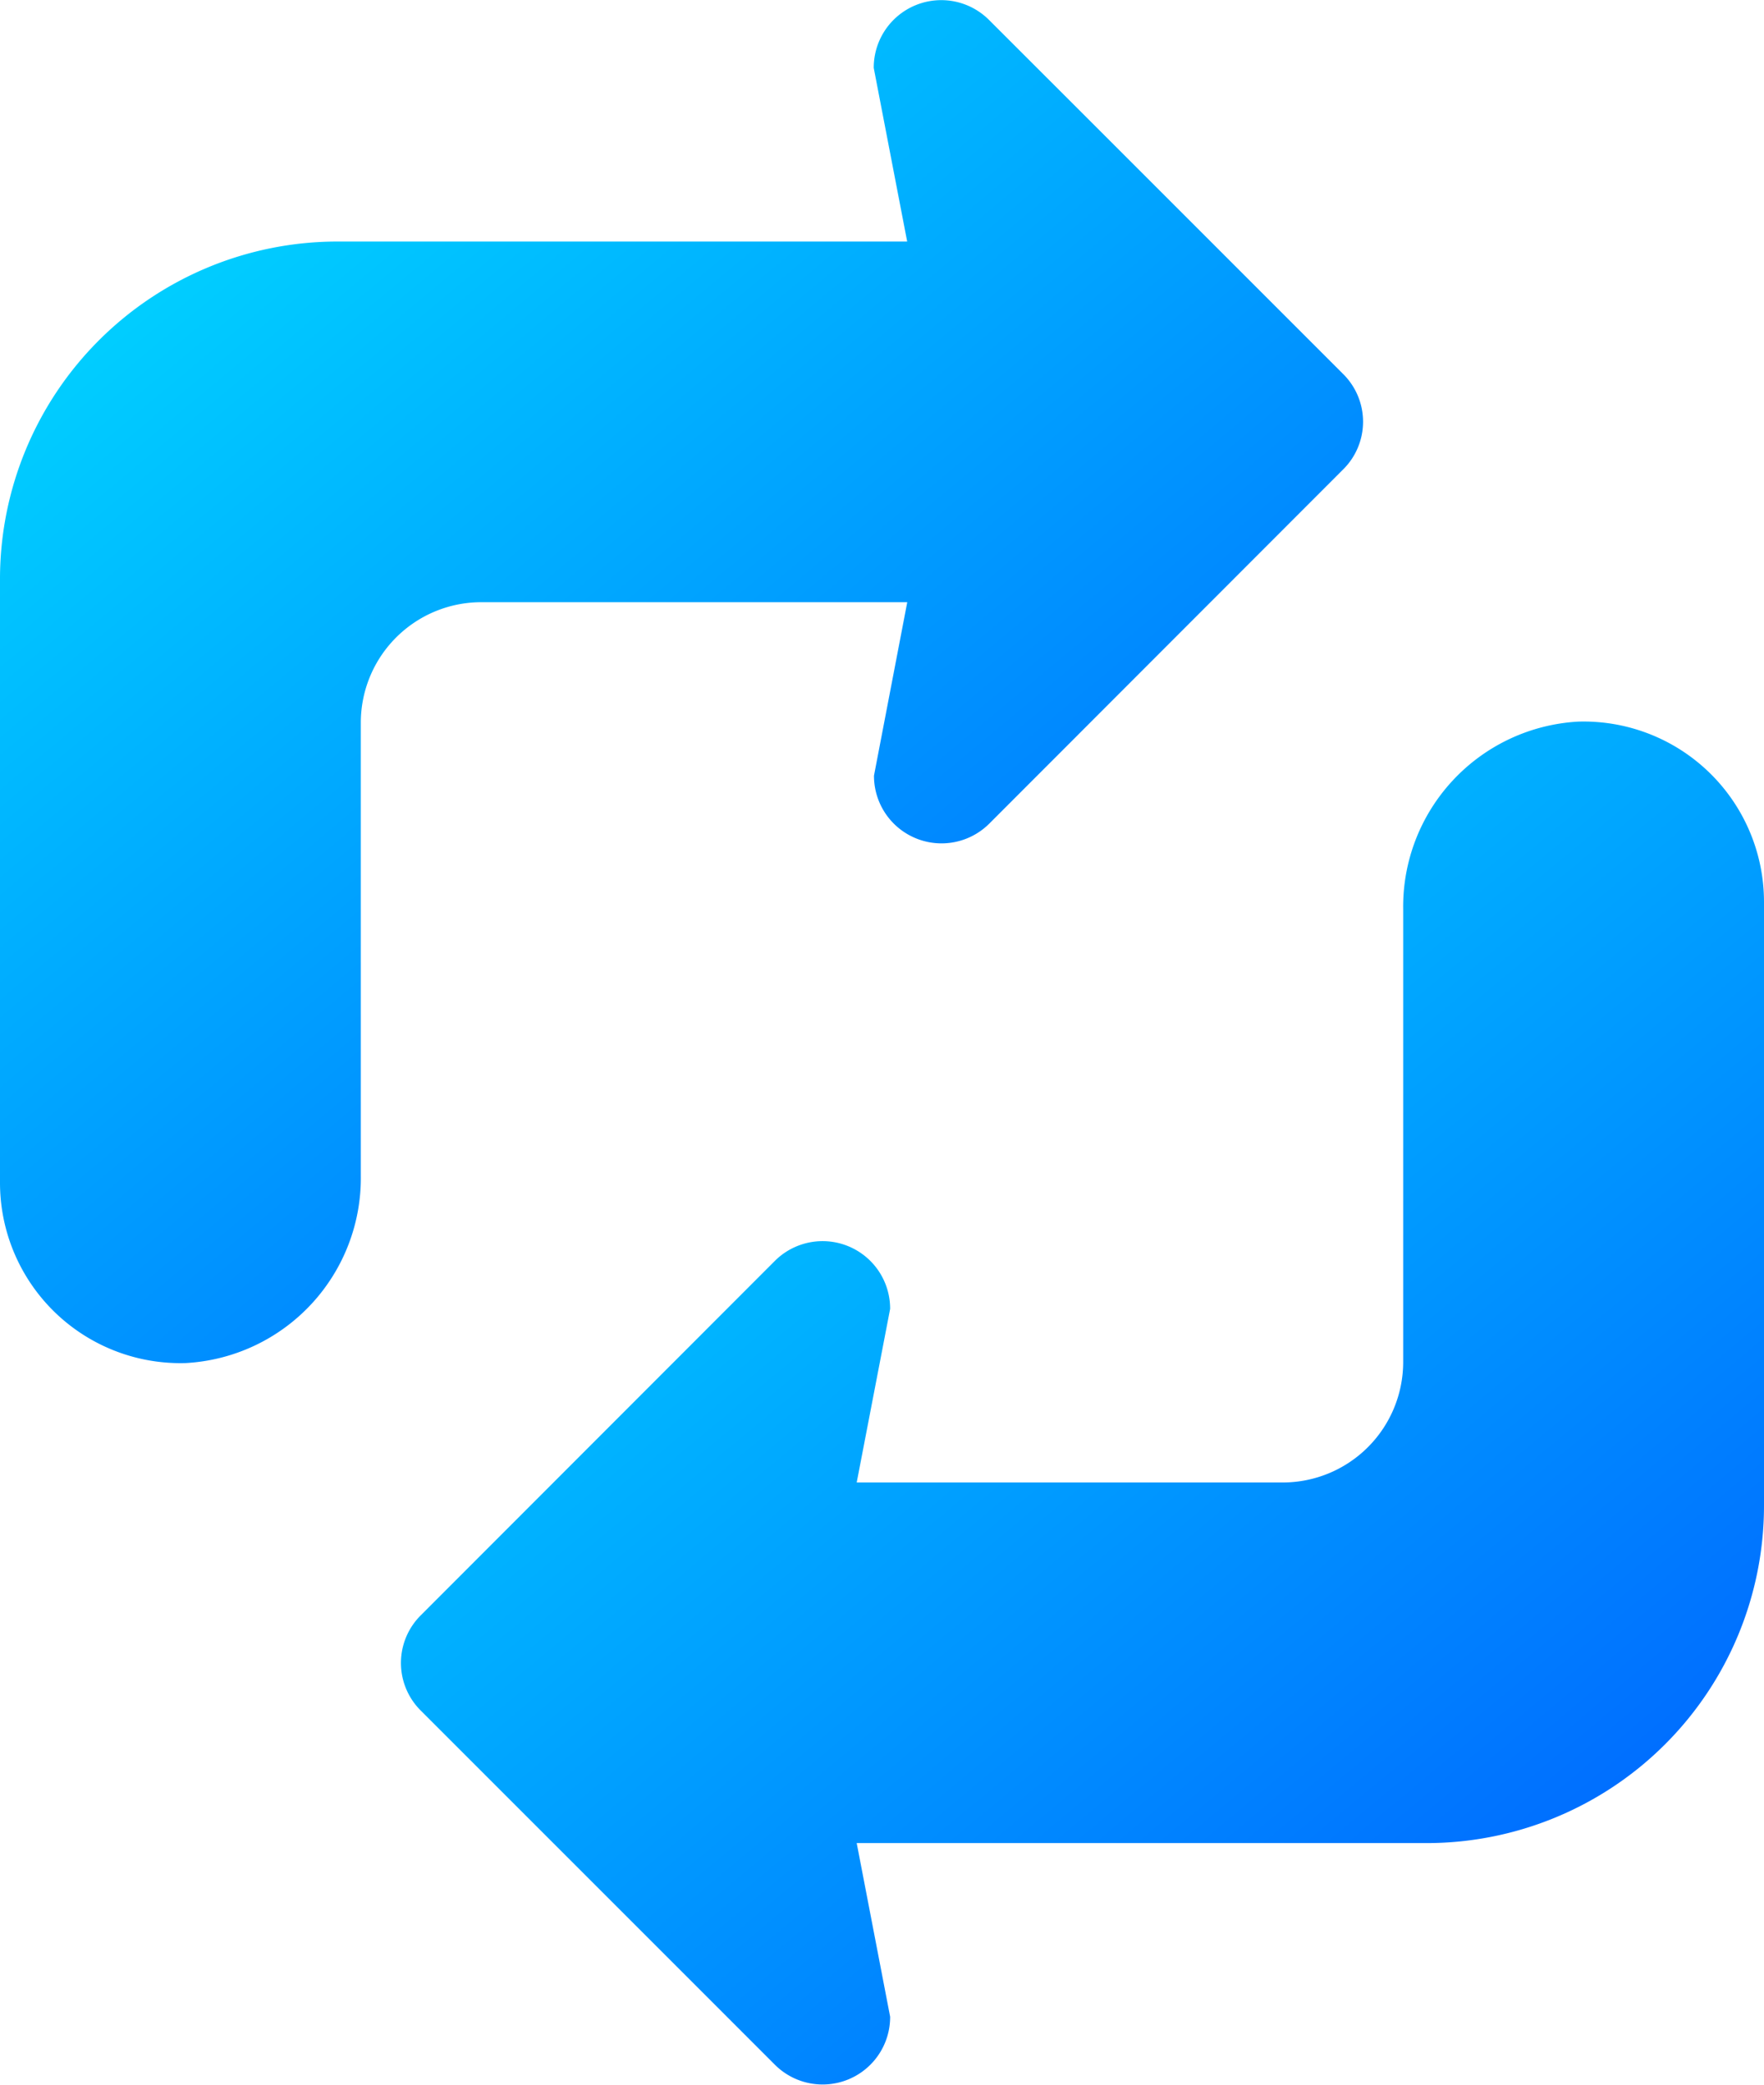 <svg id="Group_5" data-name="Group 5" xmlns="http://www.w3.org/2000/svg" xmlns:xlink="http://www.w3.org/1999/xlink" width="44" height="52" viewBox="0 0 44 52">
  <defs>
    <linearGradient id="linear-gradient" y1="-0.2" x2="1" y2="1" gradientUnits="objectBoundingBox">
      <stop offset="0" stop-color="#00f5ff"/>
      <stop offset="1" stop-color="#0057ff"/>
    </linearGradient>
  </defs>
  <path id="Fill_1" data-name="Fill 1" d="M9,29.314V18.021a3.006,3.006,0,0,1,3-3h10.63L21.8,19.348a1.685,1.685,0,0,0,2.872,1.2L33.5,11.712a1.674,1.674,0,0,0,0-2.385L27.686,3.512,24.666.494a1.684,1.684,0,0,0-2.872,1.2l.834,4.331-14.209,0A8.419,8.419,0,0,0,0,14.44V29.5A4.5,4.5,0,0,0,4.636,34,4.623,4.623,0,0,0,9,29.315Z" fill="url(#linear-gradient)"/>
  <path id="Fill_2" data-name="Fill 2" d="M25,4.686V15.979a3.006,3.006,0,0,1-3,3H11.369l.834-4.331a1.685,1.685,0,0,0-2.872-1.2L.5,22.288a1.674,1.674,0,0,0,0,2.385l8.831,8.832a1.684,1.684,0,0,0,2.872-1.2l-.834-4.331H25.581A8.419,8.419,0,0,0,34,19.558V4.5A4.5,4.5,0,0,0,29.364,0,4.623,4.623,0,0,0,25,4.685Z" transform="translate(10 18)" fill="url(#linear-gradient)"/>
</svg>
